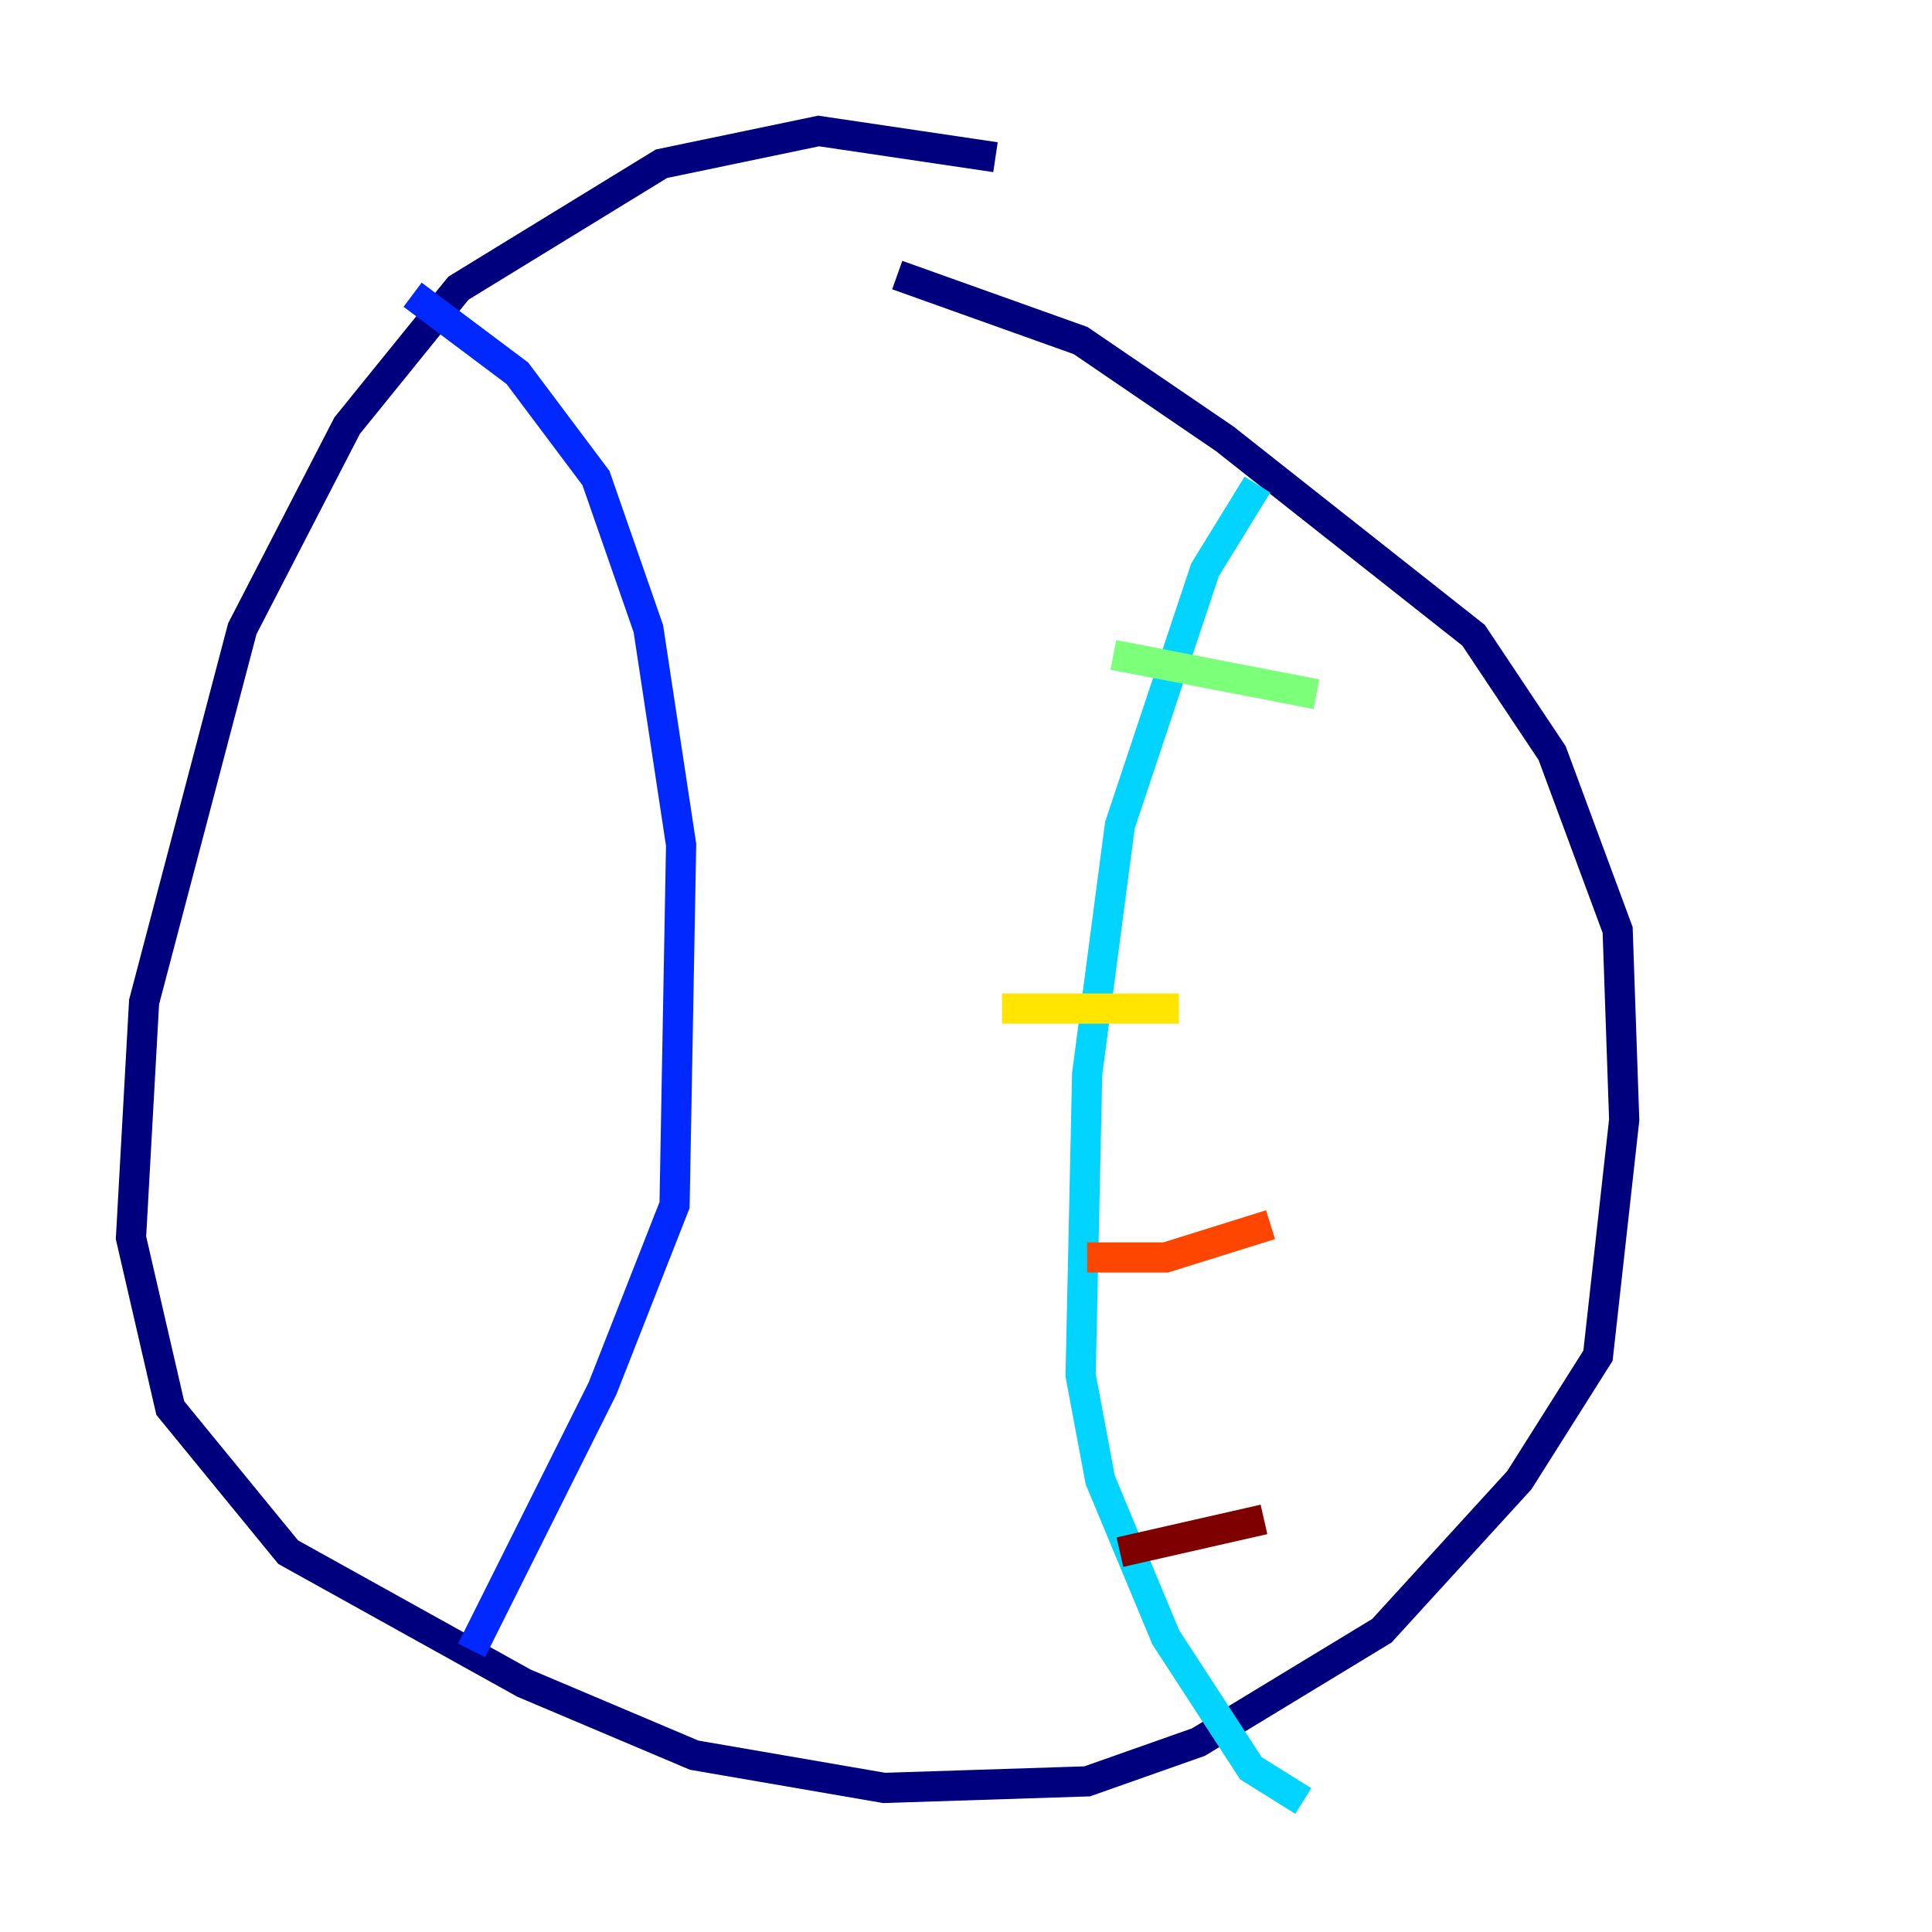 <?xml version="1.0" encoding="utf-8" ?>
<svg baseProfile="tiny" height="128" version="1.2" viewBox="0,0,128,128" width="128" xmlns="http://www.w3.org/2000/svg" xmlns:ev="http://www.w3.org/2001/xml-events" xmlns:xlink="http://www.w3.org/1999/xlink"><defs /><polyline fill="none" points="65.953,10.414 54.237,8.678 43.824,10.848 30.373,19.091 22.997,28.203 16.054,41.654 9.546,66.386 8.678,82.007 11.281,93.288 19.091,102.834 34.712,111.512 45.993,116.285 58.576,118.454 72.027,118.02 79.403,115.417 91.552,108.041 100.664,98.061 105.871,89.817 107.607,74.197 107.173,61.614 102.834,49.898 97.627,42.088 81.139,29.071 71.593,22.563 59.444,18.224" stroke="#00007f" stroke-width="2" /><polyline fill="none" points="27.336,19.525 34.278,24.732 39.485,31.675 42.956,41.654 45.125,55.973 44.691,79.837 39.919,91.986 31.241,109.342" stroke="#0028ff" stroke-width="2" /><polyline fill="none" points="83.308,32.108 79.837,37.749 74.197,54.671 72.027,71.159 71.593,91.119 72.895,98.061 77.234,108.475 82.875,117.153 86.346,119.322" stroke="#00d4ff" stroke-width="2" /><polyline fill="none" points="73.763,43.39 87.214,45.993" stroke="#7cff79" stroke-width="2" /><polyline fill="none" points="66.386,66.82 78.102,66.82" stroke="#ffe500" stroke-width="2" /><polyline fill="none" points="72.027,83.308 77.234,83.308 84.176,81.139" stroke="#ff4600" stroke-width="2" /><polyline fill="none" points="74.197,102.834 83.742,100.664" stroke="#7f0000" stroke-width="2" /></svg>